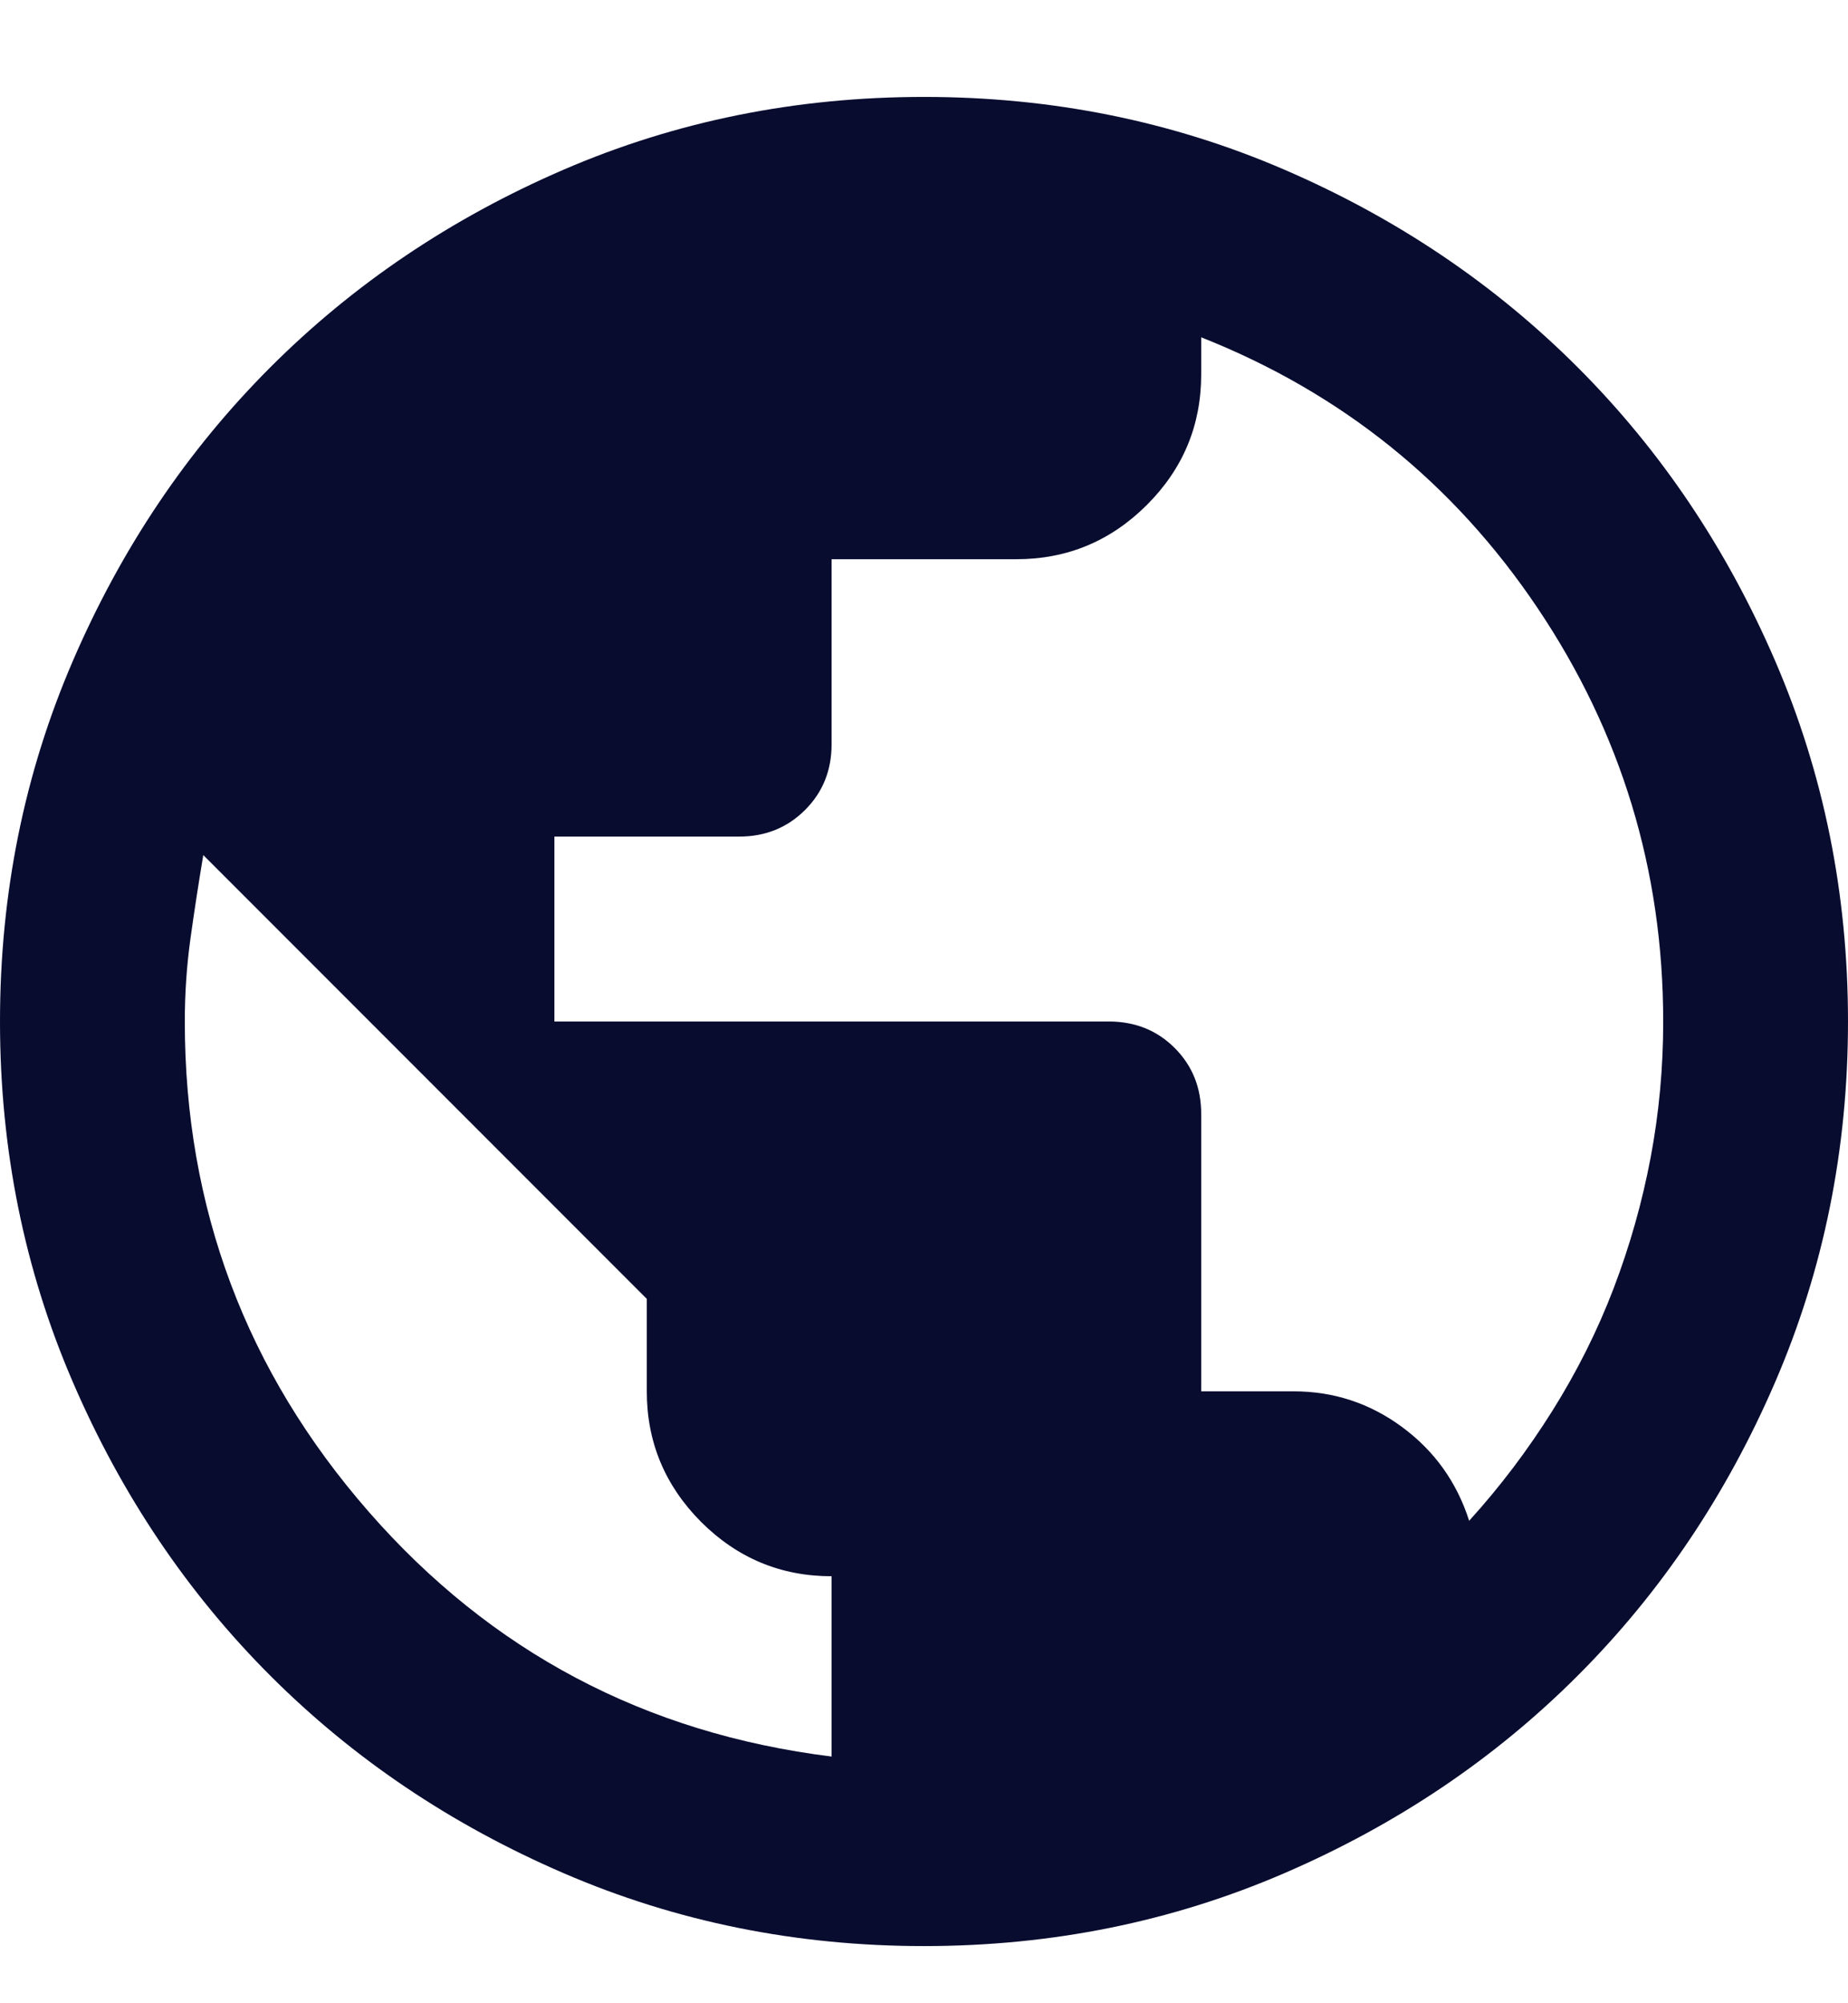 <svg width="12" height="13" viewBox="0 0 12 13" fill="none" xmlns="http://www.w3.org/2000/svg">
<path d="M6 12.629C5.17 12.629 4.39 12.471 3.66 12.156C2.93 11.841 2.295 11.414 1.755 10.874C1.215 10.334 0.788 9.699 0.473 8.969C0.158 8.239 0 7.459 0 6.629C0 5.799 0.158 5.019 0.473 4.289C0.788 3.559 1.215 2.924 1.755 2.384C2.295 1.844 2.93 1.416 3.66 1.101C4.39 0.786 5.17 0.629 6 0.629C6.83 0.629 7.61 0.786 8.34 1.101C9.07 1.416 9.705 1.844 10.245 2.384C10.785 2.924 11.212 3.559 11.527 4.289C11.842 5.019 12 5.799 12 6.629C12 7.459 11.842 8.239 11.527 8.969C11.212 9.699 10.785 10.334 10.245 10.874C9.705 11.414 9.07 11.841 8.34 12.156C7.61 12.471 6.83 12.629 6 12.629ZM5.4 11.399V10.229C5.07 10.229 4.788 10.111 4.553 9.877C4.318 9.641 4.2 9.359 4.2 9.029V8.429L1.32 5.549C1.29 5.729 1.262 5.909 1.237 6.089C1.212 6.269 1.2 6.449 1.2 6.629C1.2 7.839 1.598 8.899 2.393 9.809C3.188 10.719 4.19 11.249 5.4 11.399ZM9.54 9.869C9.74 9.649 9.92 9.411 10.08 9.156C10.24 8.901 10.373 8.636 10.478 8.361C10.583 8.086 10.663 7.804 10.718 7.514C10.773 7.224 10.8 6.929 10.8 6.629C10.8 5.649 10.528 4.754 9.983 3.944C9.438 3.134 8.71 2.549 7.8 2.189V2.429C7.8 2.759 7.683 3.041 7.448 3.276C7.213 3.511 6.93 3.629 6.6 3.629H5.4V4.829C5.4 4.999 5.343 5.141 5.228 5.256C5.113 5.371 4.97 5.429 4.8 5.429H3.6V6.629H7.2C7.37 6.629 7.513 6.686 7.628 6.801C7.743 6.916 7.8 7.059 7.8 7.229V9.029H8.4C8.66 9.029 8.895 9.106 9.105 9.261C9.315 9.416 9.46 9.619 9.54 9.869Z" fill="#080C2F"/>
</svg>
